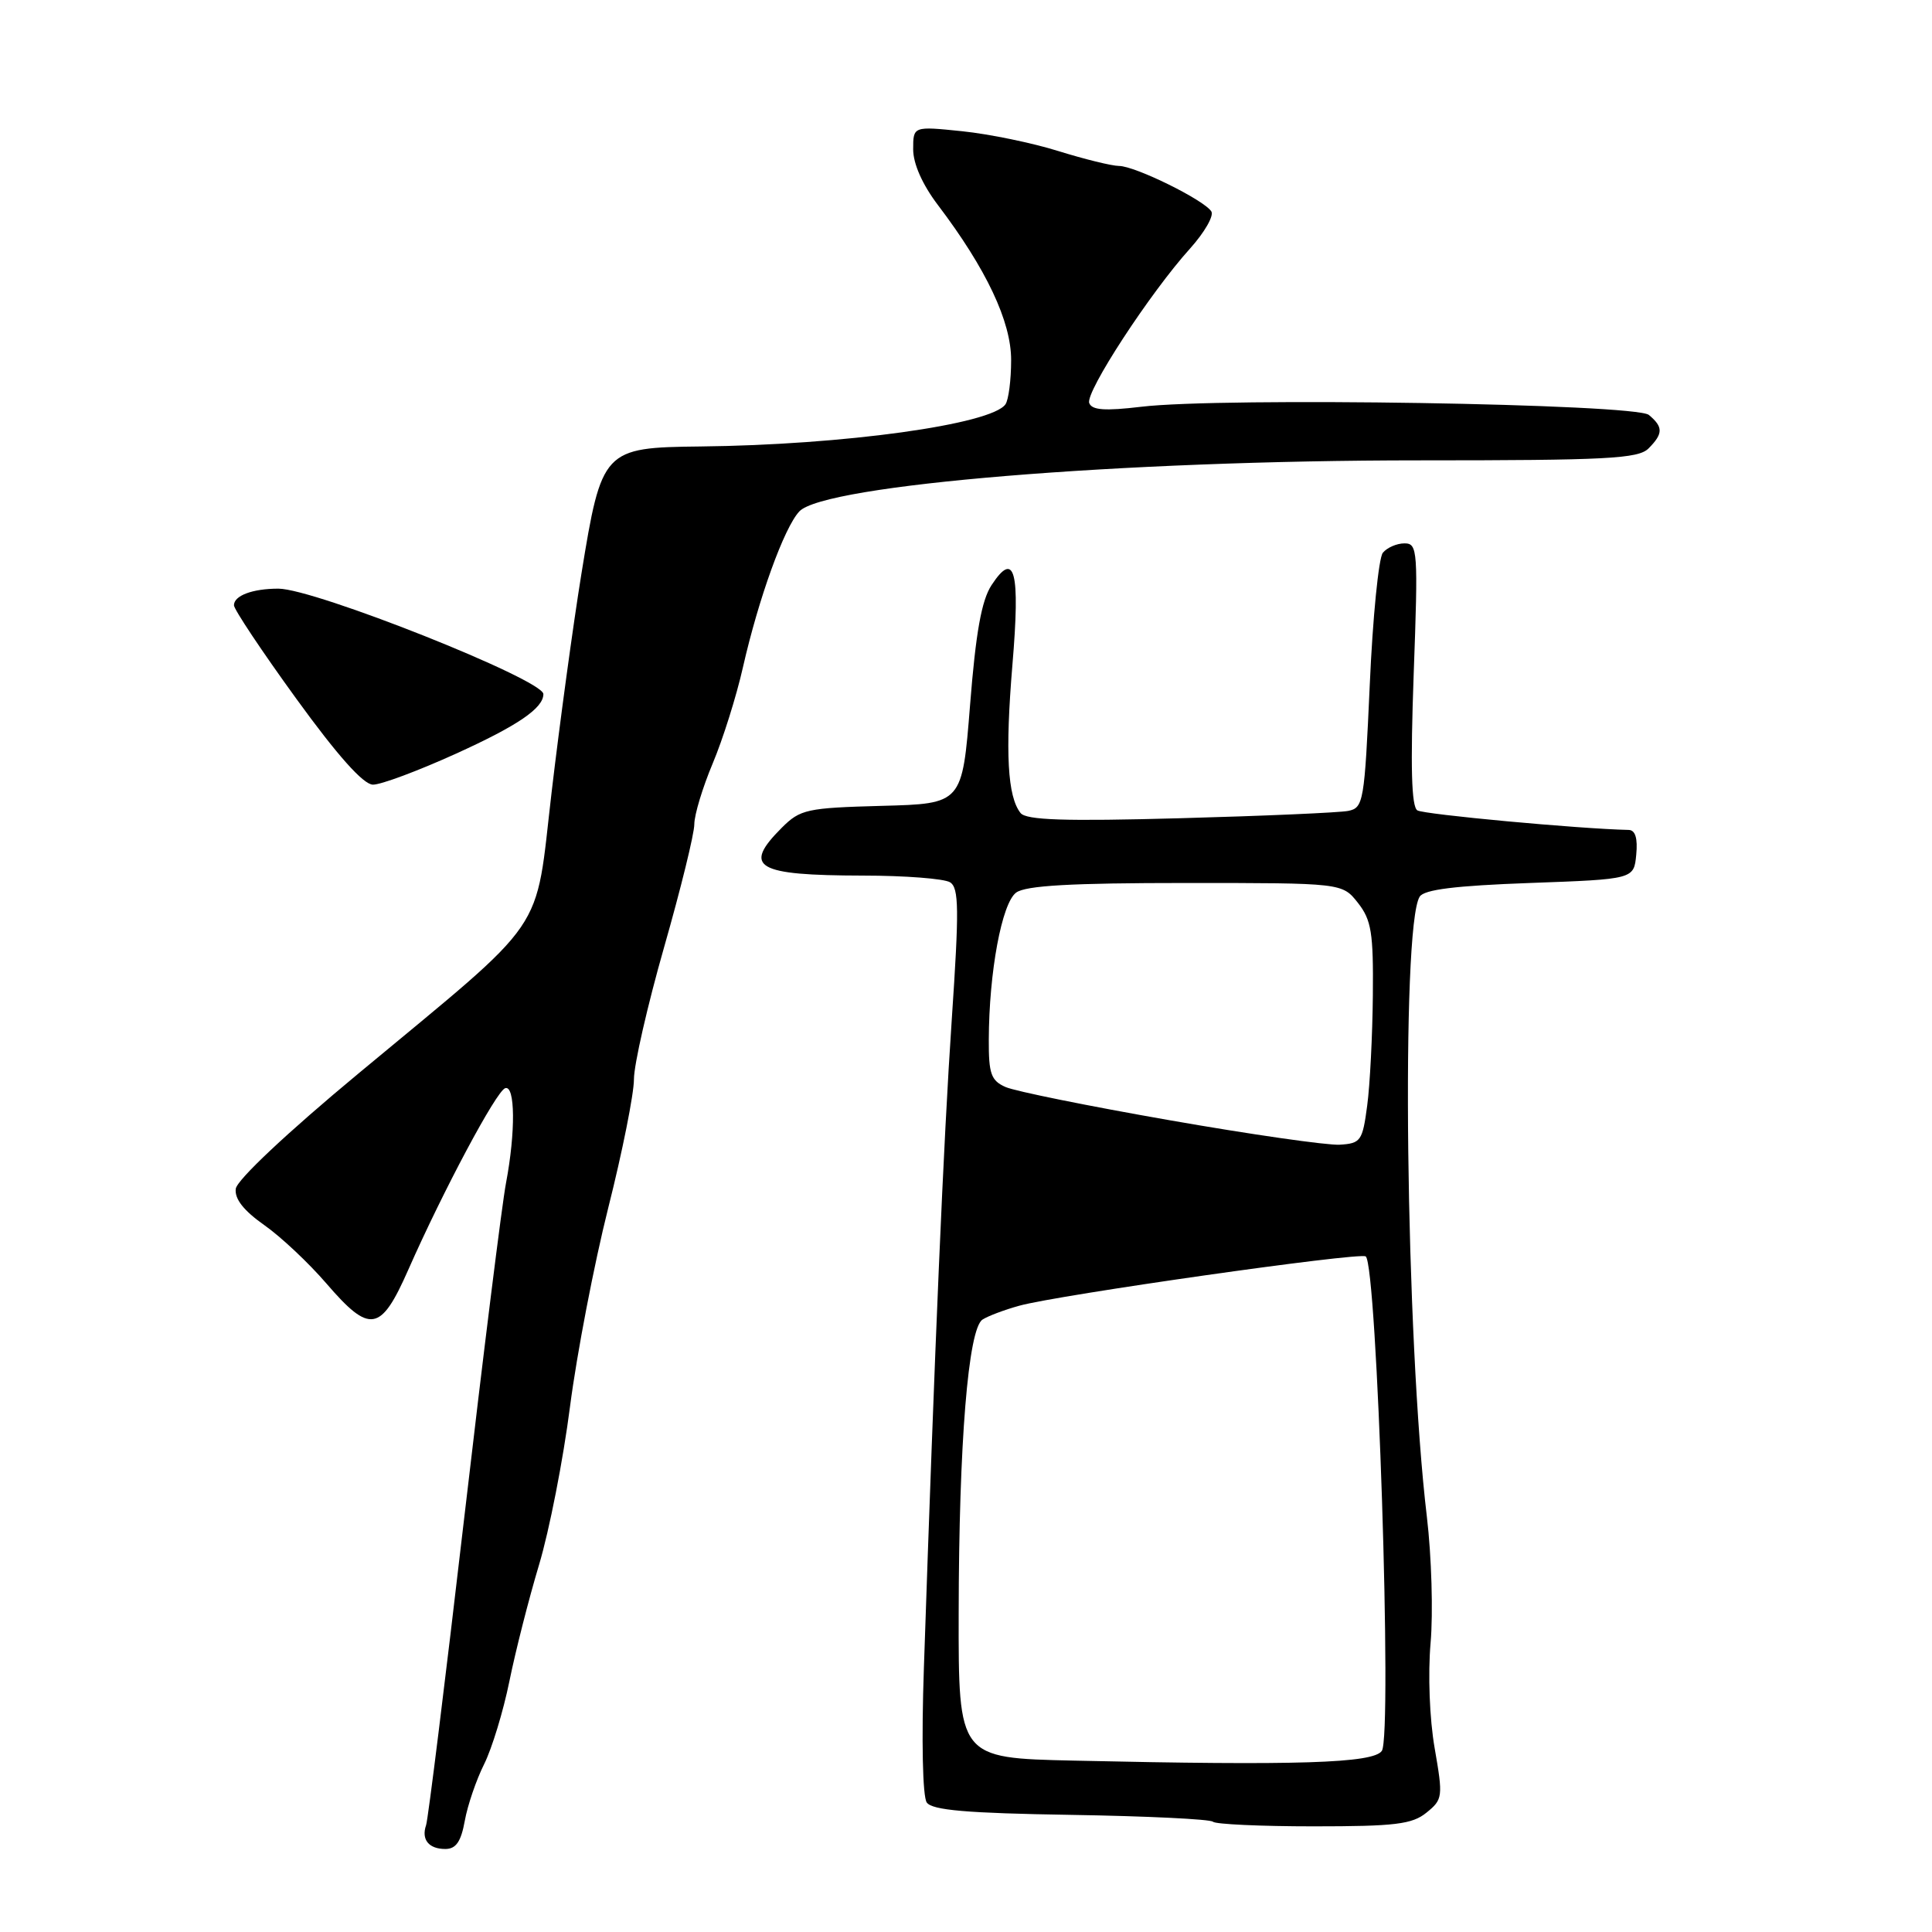 <?xml version="1.0" encoding="UTF-8" standalone="no"?>
<!DOCTYPE svg PUBLIC "-//W3C//DTD SVG 1.1//EN" "http://www.w3.org/Graphics/SVG/1.1/DTD/svg11.dtd" >
<svg xmlns="http://www.w3.org/2000/svg" xmlns:xlink="http://www.w3.org/1999/xlink" version="1.1" viewBox="0 0 256 256">
 <g >
 <path fill="currentColor"
d=" M 61.59 241.25 C 61.96 239.19 63.12 235.82 64.15 233.76 C 65.18 231.70 66.69 226.75 67.50 222.76 C 68.31 218.77 70.08 211.82 71.43 207.33 C 72.78 202.84 74.63 193.41 75.53 186.38 C 76.44 179.35 78.72 167.51 80.59 160.07 C 82.47 152.62 84.00 144.95 84.00 143.01 C 84.00 141.08 85.80 133.20 88.00 125.50 C 90.20 117.80 92.00 110.48 92.00 109.22 C 92.00 107.97 93.10 104.34 94.44 101.15 C 95.78 97.97 97.58 92.25 98.44 88.43 C 100.52 79.28 103.90 69.92 105.91 67.77 C 109.19 64.24 148.53 61.00 188.07 61.00 C 212.91 61.00 217.07 60.78 218.43 59.43 C 220.39 57.46 220.40 56.58 218.48 54.98 C 216.69 53.50 161.87 52.61 151.21 53.90 C 146.40 54.47 144.69 54.35 144.33 53.41 C 143.78 51.99 152.40 38.78 157.70 32.92 C 159.60 30.80 160.87 28.60 160.51 28.02 C 159.59 26.52 150.42 22.00 148.28 21.99 C 147.30 21.98 143.69 21.09 140.25 20.02 C 136.81 18.94 131.08 17.76 127.50 17.39 C 121.00 16.72 121.00 16.72 121.00 19.79 C 121.00 21.70 122.23 24.47 124.28 27.17 C 130.70 35.64 134.00 42.63 133.98 47.73 C 133.98 50.36 133.64 52.98 133.23 53.57 C 131.39 56.24 111.76 58.96 92.80 59.16 C 79.94 59.30 79.72 59.54 77.04 76.03 C 75.93 82.89 74.16 95.88 73.10 104.90 C 70.83 124.21 72.98 121.07 47.50 142.24 C 38.03 150.10 31.40 156.34 31.24 157.52 C 31.07 158.86 32.29 160.41 35.00 162.32 C 37.20 163.86 40.91 167.35 43.25 170.07 C 49.02 176.77 50.45 176.53 54.10 168.25 C 58.73 157.76 65.76 144.58 66.94 144.19 C 68.27 143.74 68.33 150.00 67.05 156.75 C 66.52 159.51 64.03 179.49 61.51 201.14 C 58.99 222.79 56.72 241.10 56.46 241.84 C 55.80 243.75 56.81 245.00 59.01 245.00 C 60.42 245.00 61.09 244.03 61.59 241.25 Z  M 189.02 240.18 C 191.18 238.43 191.22 238.10 190.10 231.64 C 189.42 227.76 189.20 221.85 189.56 217.70 C 189.91 213.74 189.69 206.22 189.07 201.00 C 186.26 177.45 185.62 122.85 188.11 118.82 C 188.69 117.87 192.82 117.36 202.71 117.00 C 216.50 116.50 216.50 116.50 216.81 113.25 C 217.02 111.08 216.69 109.99 215.81 109.97 C 209.28 109.83 188.68 107.92 187.81 107.38 C 187.02 106.90 186.88 101.63 187.32 89.35 C 187.92 72.90 187.85 72.00 186.10 72.00 C 185.08 72.00 183.79 72.56 183.23 73.25 C 182.68 73.94 181.89 81.82 181.50 90.76 C 180.80 106.28 180.67 107.04 178.64 107.45 C 177.46 107.68 167.44 108.12 156.36 108.42 C 141.04 108.84 135.98 108.67 135.23 107.73 C 133.50 105.55 133.18 99.77 134.15 88.10 C 135.20 75.64 134.46 72.84 131.38 77.54 C 130.06 79.56 129.30 83.79 128.54 93.40 C 127.50 106.50 127.50 106.50 116.85 106.78 C 106.90 107.05 106.04 107.24 103.60 109.67 C 98.34 114.93 100.15 115.99 114.33 116.02 C 119.92 116.02 125.13 116.43 125.89 116.91 C 127.07 117.66 127.10 120.48 126.11 135.15 C 125.03 151.06 123.86 178.29 122.42 221.00 C 122.09 230.62 122.25 238.06 122.80 238.84 C 123.51 239.86 128.10 240.26 141.92 240.48 C 151.92 240.64 160.38 241.05 160.72 241.39 C 161.06 241.72 167.06 242.00 174.06 242.00 C 184.86 242.00 187.12 241.73 189.02 240.18 Z  M 60.41 99.87 C 68.61 96.15 72.00 93.84 72.00 91.97 C 72.00 90.06 41.69 78.00 36.89 78.00 C 33.46 78.00 31.00 78.92 31.00 80.20 C 31.00 80.74 34.71 86.31 39.25 92.57 C 44.73 100.13 48.14 103.95 49.41 103.97 C 50.46 103.99 55.41 102.14 60.41 99.87 Z  M 142.25 233.29 C 127.00 232.95 127.00 232.95 127.03 213.72 C 127.06 191.21 128.29 176.07 130.19 174.85 C 130.91 174.38 133.11 173.55 135.08 173.01 C 140.21 171.59 180.05 165.91 180.96 166.48 C 182.47 167.41 184.51 229.94 183.10 232.00 C 181.98 233.64 171.93 233.96 142.25 233.29 Z  M 155.00 148.44 C 144.28 146.57 134.49 144.59 133.25 144.04 C 131.32 143.19 131.00 142.29 131.02 137.77 C 131.05 128.79 132.75 119.65 134.65 118.27 C 135.92 117.34 141.95 117.00 157.12 117.00 C 177.85 117.00 177.85 117.00 179.93 119.63 C 181.72 121.91 181.99 123.59 181.91 131.88 C 181.86 137.17 181.53 143.75 181.16 146.50 C 180.54 151.19 180.31 151.51 177.50 151.68 C 175.85 151.77 165.72 150.32 155.00 148.44 Z "/>
</g>
</svg>